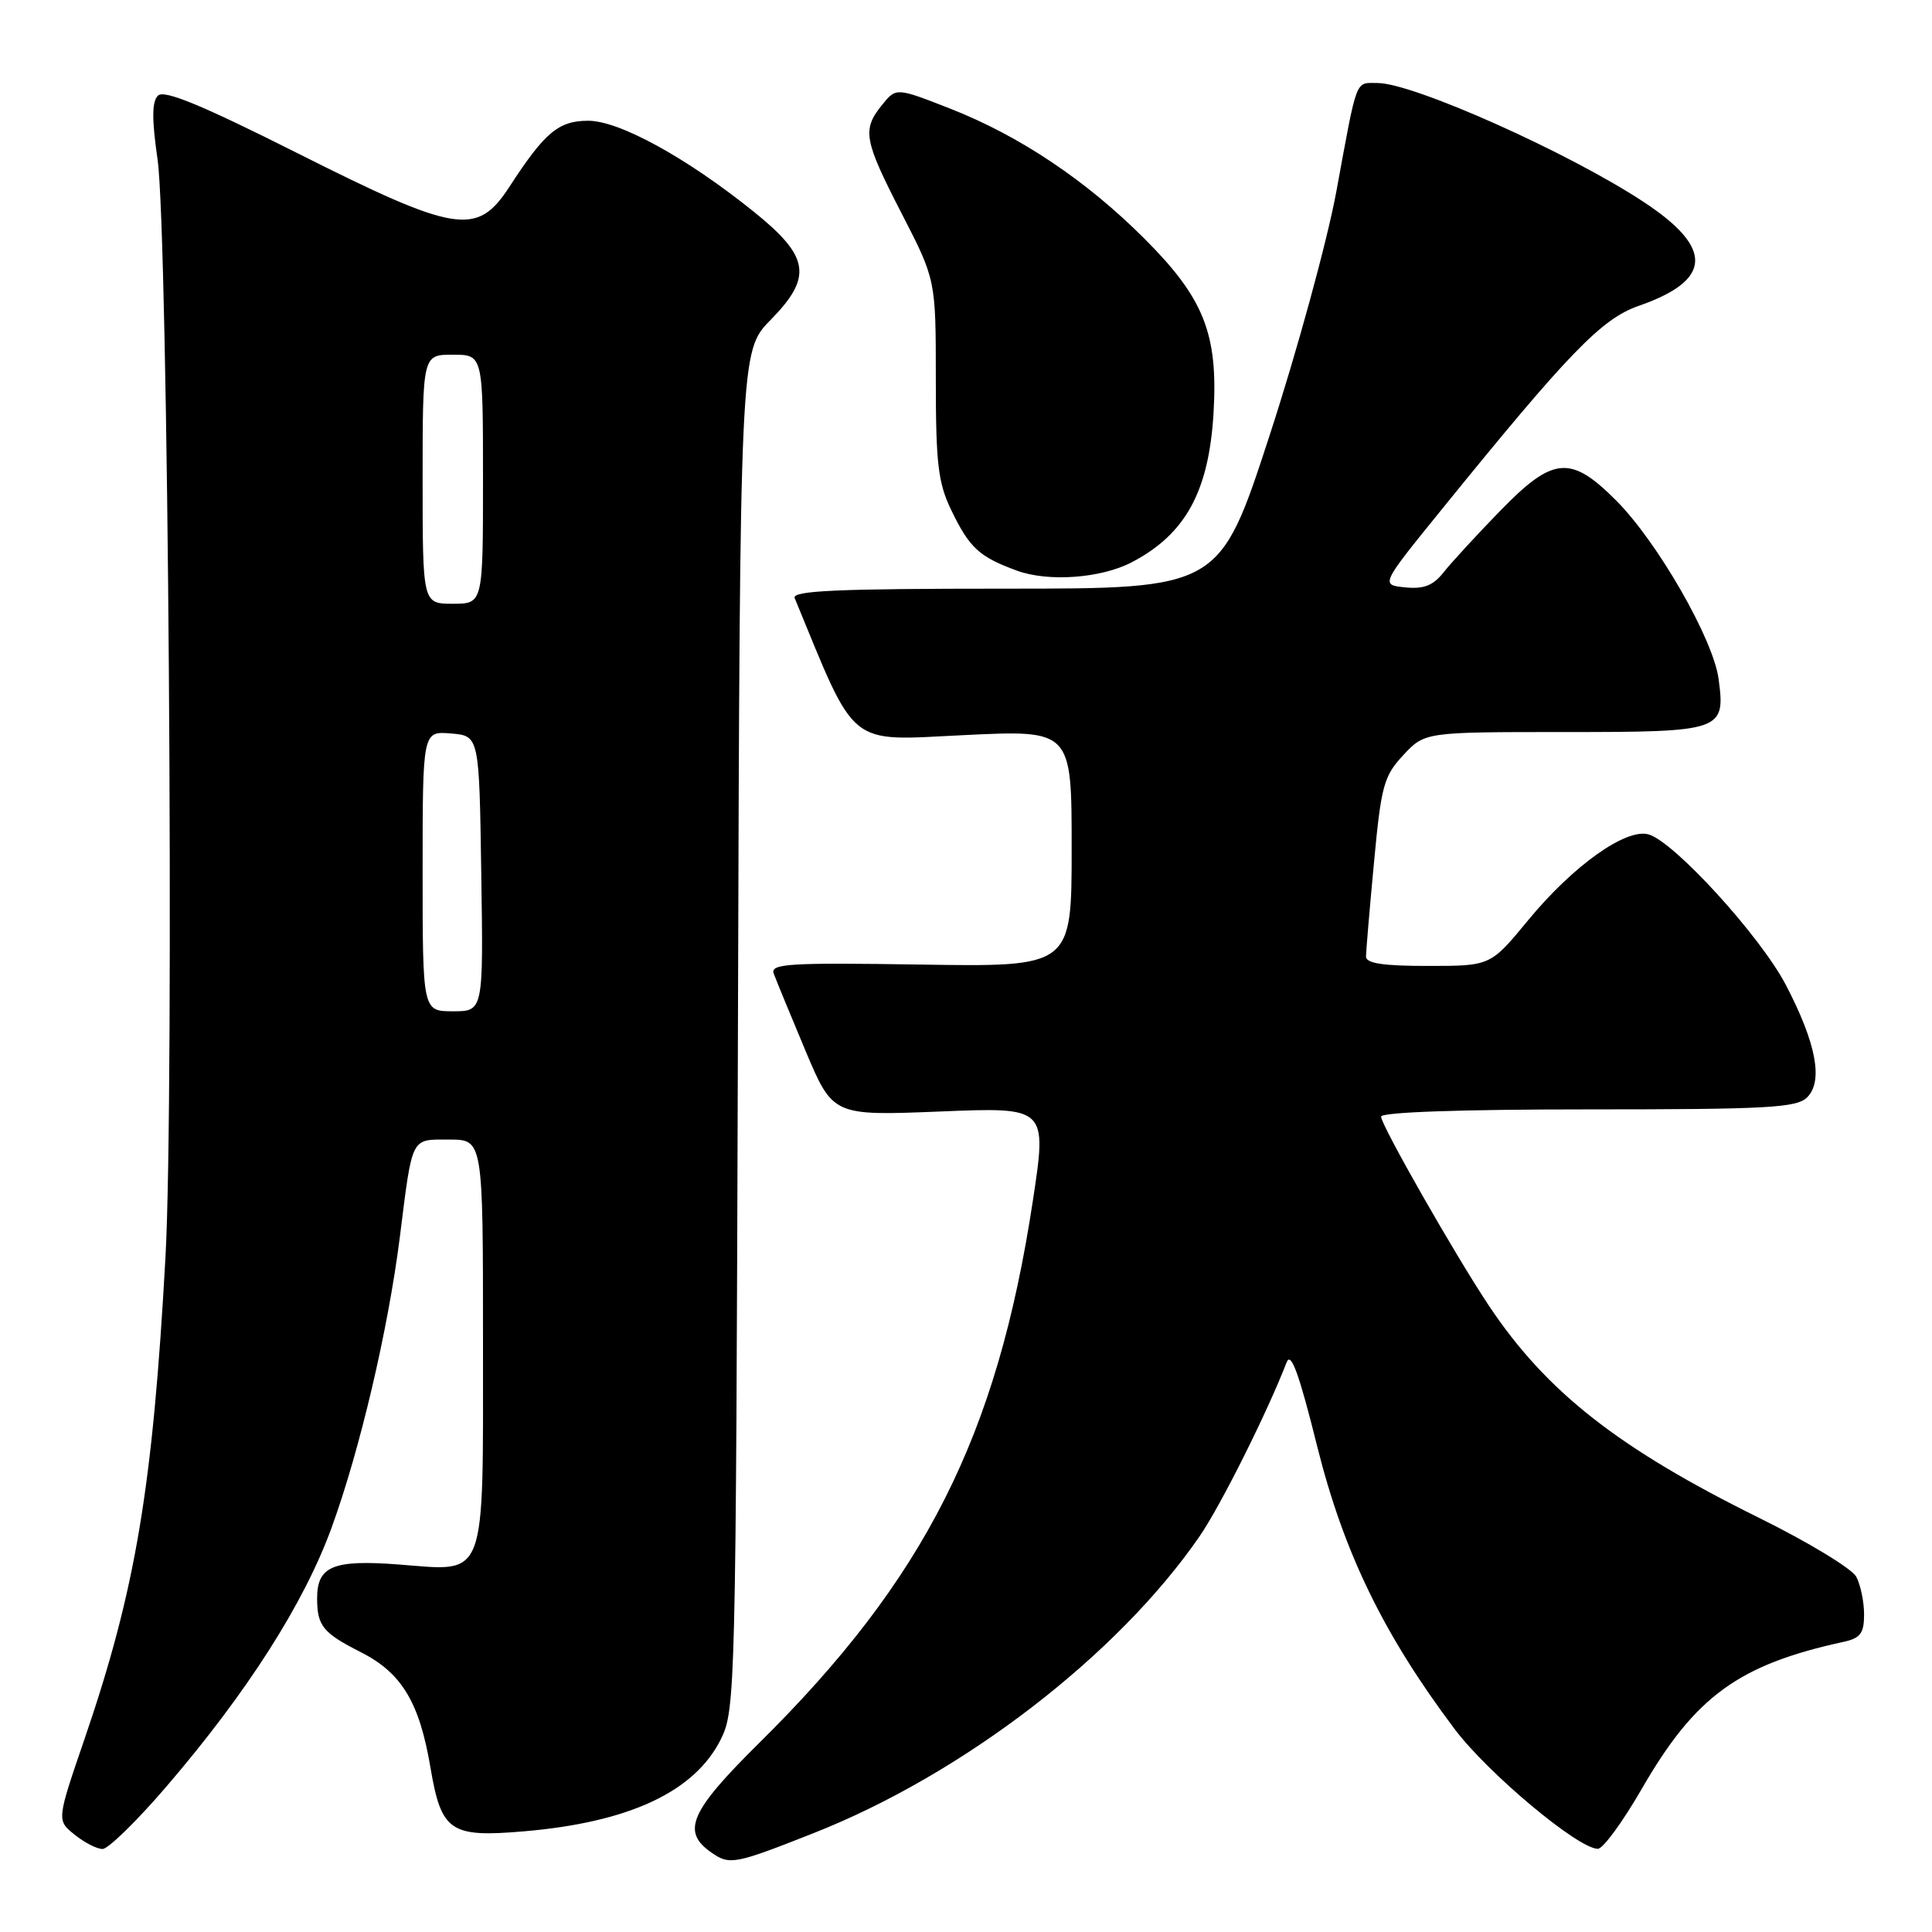 <?xml version="1.0" encoding="UTF-8" standalone="no"?>
<!DOCTYPE svg PUBLIC "-//W3C//DTD SVG 1.1//EN" "http://www.w3.org/Graphics/SVG/1.1/DTD/svg11.dtd" >
<svg xmlns="http://www.w3.org/2000/svg" xmlns:xlink="http://www.w3.org/1999/xlink" version="1.1" viewBox="0 0 256 256">
 <g >
 <path fill="currentColor"
d=" M 107.83 242.89 C 127.62 235.08 148.13 219.30 158.97 203.54 C 161.74 199.52 167.95 187.09 170.49 180.50 C 171.06 179.05 172.15 182.07 174.51 191.55 C 178.02 205.65 183.31 216.56 192.73 229.09 C 197.15 234.97 209.08 244.95 211.72 244.98 C 212.40 244.99 215.02 241.41 217.55 237.02 C 224.61 224.78 230.36 220.59 244.25 217.56 C 246.52 217.07 247.00 216.43 247.00 213.92 C 247.00 212.24 246.53 209.99 245.96 208.92 C 245.38 207.85 239.62 204.35 233.16 201.16 C 214.43 191.91 204.90 184.43 197.28 173.00 C 192.88 166.41 183.00 149.09 183.00 147.96 C 183.00 147.37 193.48 147.00 210.43 147.00 C 234.23 147.00 238.07 146.79 239.46 145.40 C 241.61 143.25 240.66 138.22 236.63 130.50 C 233.26 124.05 221.82 111.50 218.43 110.56 C 215.44 109.72 208.42 114.73 202.49 121.93 C 197.50 127.99 197.50 127.99 189.25 127.99 C 183.31 128.00 181.00 127.65 181.00 126.75 C 181.01 126.06 181.48 120.46 182.06 114.30 C 183.01 104.09 183.36 102.83 185.95 100.05 C 188.80 97.00 188.80 97.00 207.28 97.00 C 228.24 97.00 228.65 96.86 227.72 89.95 C 227.01 84.67 219.64 71.84 214.17 66.34 C 208.10 60.25 205.80 60.46 198.72 67.75 C 195.65 70.91 192.30 74.55 191.29 75.83 C 189.90 77.59 188.66 78.08 186.19 77.83 C 182.93 77.50 182.93 77.50 190.90 67.67 C 207.88 46.72 212.20 42.25 217.13 40.53 C 226.88 37.14 227.10 32.90 217.84 26.79 C 207.95 20.25 187.26 11.00 182.53 11.00 C 179.53 11.00 179.89 10.05 177.06 25.44 C 175.84 32.01 171.87 46.53 168.23 57.69 C 161.61 78.00 161.61 78.00 133.20 78.00 C 110.86 78.00 104.90 78.27 105.30 79.25 C 113.57 99.32 112.15 98.16 127.67 97.41 C 142.00 96.71 142.00 96.71 142.00 112.41 C 142.00 128.12 142.00 128.12 121.99 127.81 C 104.54 127.54 102.05 127.69 102.52 129.00 C 102.82 129.82 104.71 134.40 106.71 139.18 C 110.36 147.85 110.36 147.85 124.55 147.28 C 138.74 146.70 138.74 146.70 136.86 159.10 C 132.12 190.33 122.58 209.22 100.57 230.98 C 91.44 240.01 90.27 242.67 94.22 245.44 C 96.68 247.17 97.29 247.05 107.83 242.89 Z  M 22.03 236.75 C 32.76 224.25 40.28 212.47 43.94 202.42 C 47.69 192.12 51.42 176.22 52.97 164.00 C 54.68 150.41 54.38 151.00 59.52 151.00 C 64.00 151.00 64.00 151.00 64.00 177.67 C 64.00 209.81 64.60 208.21 52.91 207.31 C 44.11 206.63 41.99 207.52 42.02 211.87 C 42.04 215.44 42.80 216.38 47.79 218.91 C 53.22 221.66 55.57 225.54 57.03 234.17 C 58.47 242.70 59.64 243.50 69.43 242.66 C 83.36 241.47 92.02 237.43 95.50 230.49 C 97.45 226.60 97.51 224.22 97.78 136.51 C 98.05 46.52 98.05 46.52 102.11 42.39 C 107.71 36.68 107.29 34.01 99.85 28.03 C 90.99 20.90 82.06 16.00 77.95 16.00 C 74.01 16.00 72.19 17.53 67.50 24.75 C 63.21 31.34 60.52 30.91 39.38 20.28 C 26.69 13.90 21.74 11.86 20.93 12.67 C 20.12 13.48 20.11 15.81 20.88 21.14 C 22.29 31.00 23.12 144.87 21.93 166.50 C 20.24 197.14 17.98 210.61 11.23 230.34 C 7.51 241.19 7.51 241.19 9.87 243.09 C 11.16 244.14 12.84 245.00 13.59 245.00 C 14.33 245.00 18.14 241.29 22.03 236.75 Z  M 149.99 74.49 C 157.10 70.76 160.18 65.12 160.80 54.73 C 161.42 44.24 159.53 39.49 151.60 31.58 C 143.90 23.89 135.10 18.00 125.92 14.40 C 118.75 11.59 118.75 11.59 116.88 13.90 C 114.21 17.20 114.45 18.53 119.50 28.34 C 124.00 37.08 124.00 37.08 124.00 50.23 C 124.00 61.43 124.30 63.99 126.05 67.60 C 128.47 72.61 129.73 73.77 134.74 75.61 C 138.91 77.14 145.91 76.63 149.99 74.49 Z  M 56.00 115.44 C 56.00 96.88 56.00 96.88 59.75 97.19 C 63.50 97.50 63.50 97.50 63.77 115.75 C 64.05 134.00 64.05 134.00 60.02 134.00 C 56.00 134.00 56.00 134.00 56.00 115.44 Z  M 56.00 63.50 C 56.00 47.00 56.00 47.00 60.00 47.00 C 64.00 47.00 64.00 47.00 64.00 63.50 C 64.00 80.00 64.00 80.00 60.00 80.00 C 56.00 80.00 56.00 80.00 56.00 63.50 Z "/>
</g>
</svg>